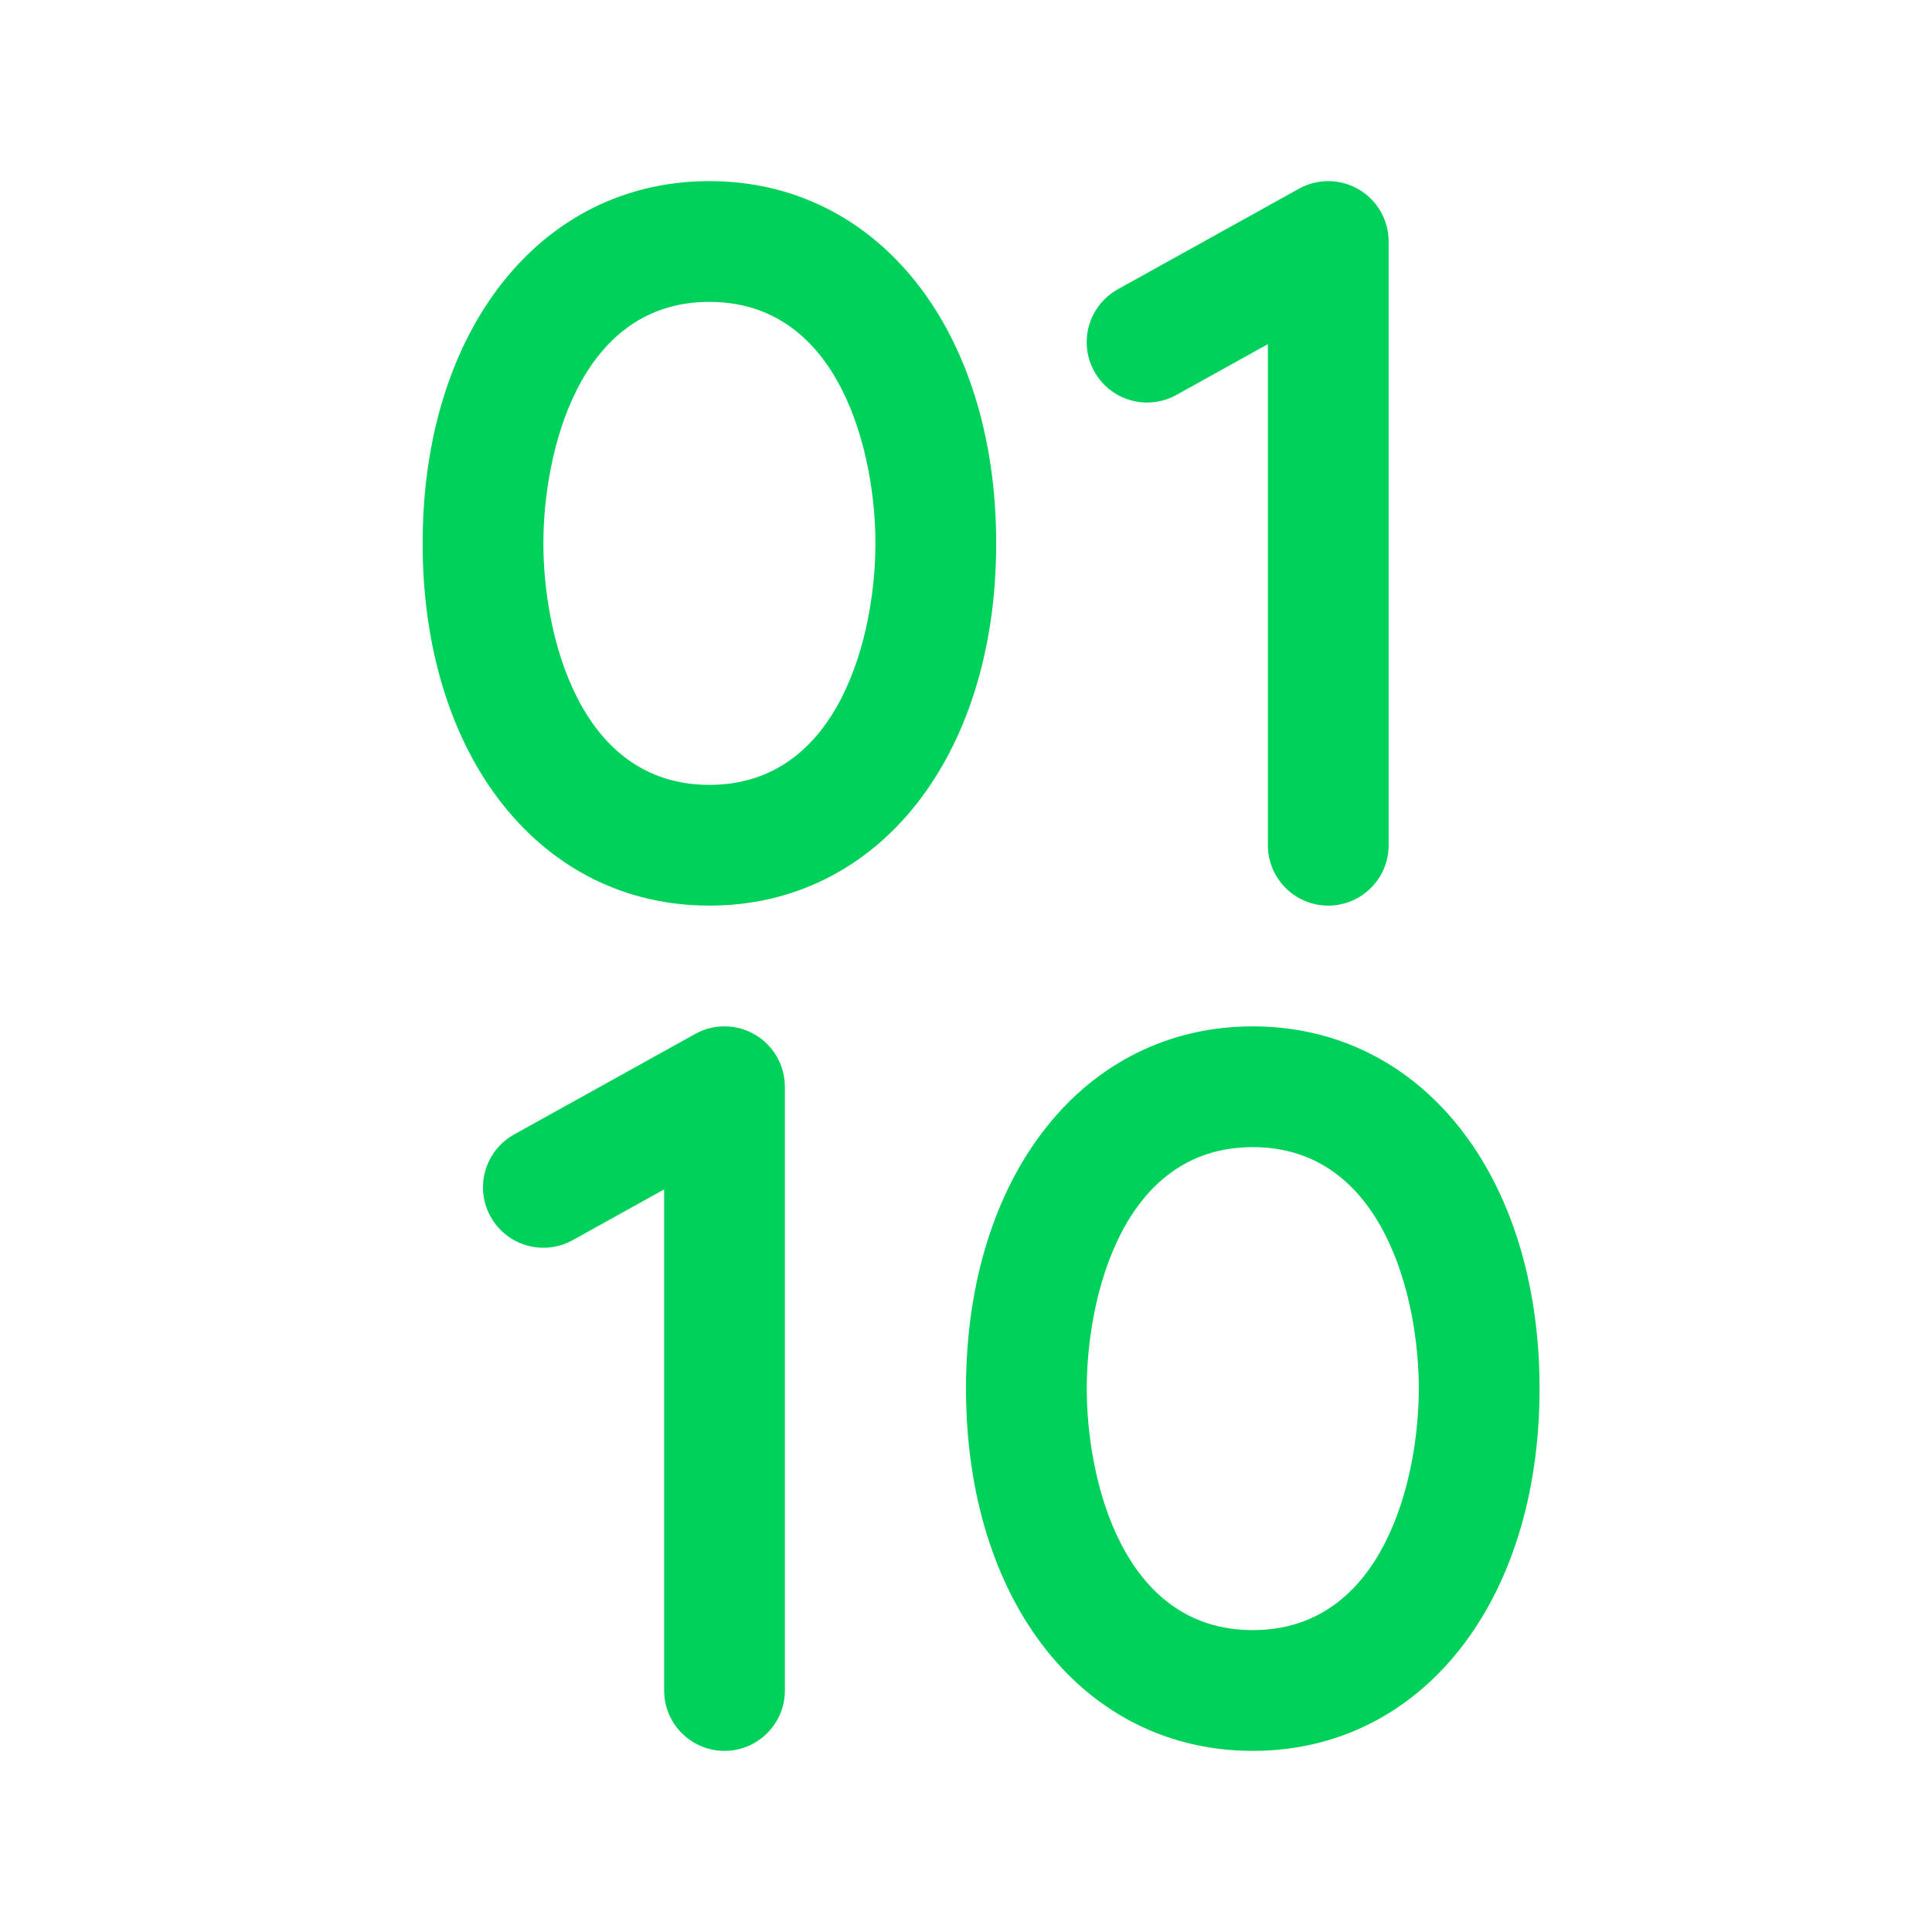 <svg width="24" height="24" viewBox="0 0 24 24" fill="none" xmlns="http://www.w3.org/2000/svg">
<g id="Binary">
<path id="Vector" d="M8.812 2.25C6.715 2.25 5.25 4.101 5.25 6.75C5.25 9.399 6.715 11.25 8.812 11.25C10.91 11.25 12.375 9.399 12.375 6.75C12.375 4.101 10.91 2.25 8.812 2.25ZM8.812 9.75C7.184 9.75 6.75 7.865 6.75 6.75C6.75 5.635 7.184 3.75 8.812 3.75C10.441 3.75 10.875 5.635 10.875 6.75C10.875 7.865 10.441 9.75 8.812 9.75ZM15.562 12.75C13.465 12.75 12 14.601 12 17.25C12 19.899 13.465 21.75 15.562 21.75C17.66 21.75 19.125 19.899 19.125 17.25C19.125 14.601 17.66 12.75 15.562 12.75ZM15.562 20.25C13.934 20.25 13.5 18.365 13.5 17.25C13.5 16.135 13.934 14.25 15.562 14.25C17.191 14.25 17.625 16.135 17.625 17.25C17.625 18.365 17.191 20.25 15.562 20.25ZM13.594 4.614C13.546 4.528 13.515 4.434 13.504 4.336C13.493 4.238 13.501 4.139 13.528 4.044C13.555 3.949 13.601 3.861 13.662 3.784C13.723 3.707 13.799 3.642 13.885 3.594L16.135 2.345C16.25 2.281 16.378 2.249 16.509 2.25C16.64 2.252 16.767 2.287 16.88 2.353C16.993 2.42 17.086 2.514 17.151 2.628C17.216 2.741 17.25 2.869 17.25 3V10.5C17.25 10.699 17.171 10.89 17.03 11.03C16.89 11.171 16.699 11.25 16.5 11.25C16.301 11.25 16.11 11.171 15.97 11.03C15.829 10.89 15.75 10.699 15.75 10.5V4.275L14.614 4.906C14.528 4.954 14.433 4.984 14.335 4.995C14.237 5.007 14.138 4.999 14.043 4.971C13.949 4.944 13.86 4.899 13.783 4.838C13.706 4.776 13.642 4.701 13.594 4.614ZM9.75 13.5V21C9.75 21.199 9.671 21.39 9.53 21.53C9.39 21.671 9.199 21.75 9 21.75C8.801 21.75 8.61 21.671 8.47 21.53C8.329 21.39 8.25 21.199 8.25 21V14.775L7.114 15.406C6.94 15.502 6.734 15.526 6.543 15.471C6.352 15.416 6.19 15.287 6.094 15.113C5.997 14.939 5.974 14.734 6.029 14.543C6.084 14.352 6.212 14.19 6.386 14.093L8.636 12.844C8.75 12.78 8.879 12.748 9.01 12.75C9.14 12.751 9.268 12.787 9.381 12.854C9.493 12.92 9.586 13.014 9.651 13.128C9.716 13.241 9.75 13.369 9.75 13.5Z" fill="#00D15A"/>
</g>
</svg>
